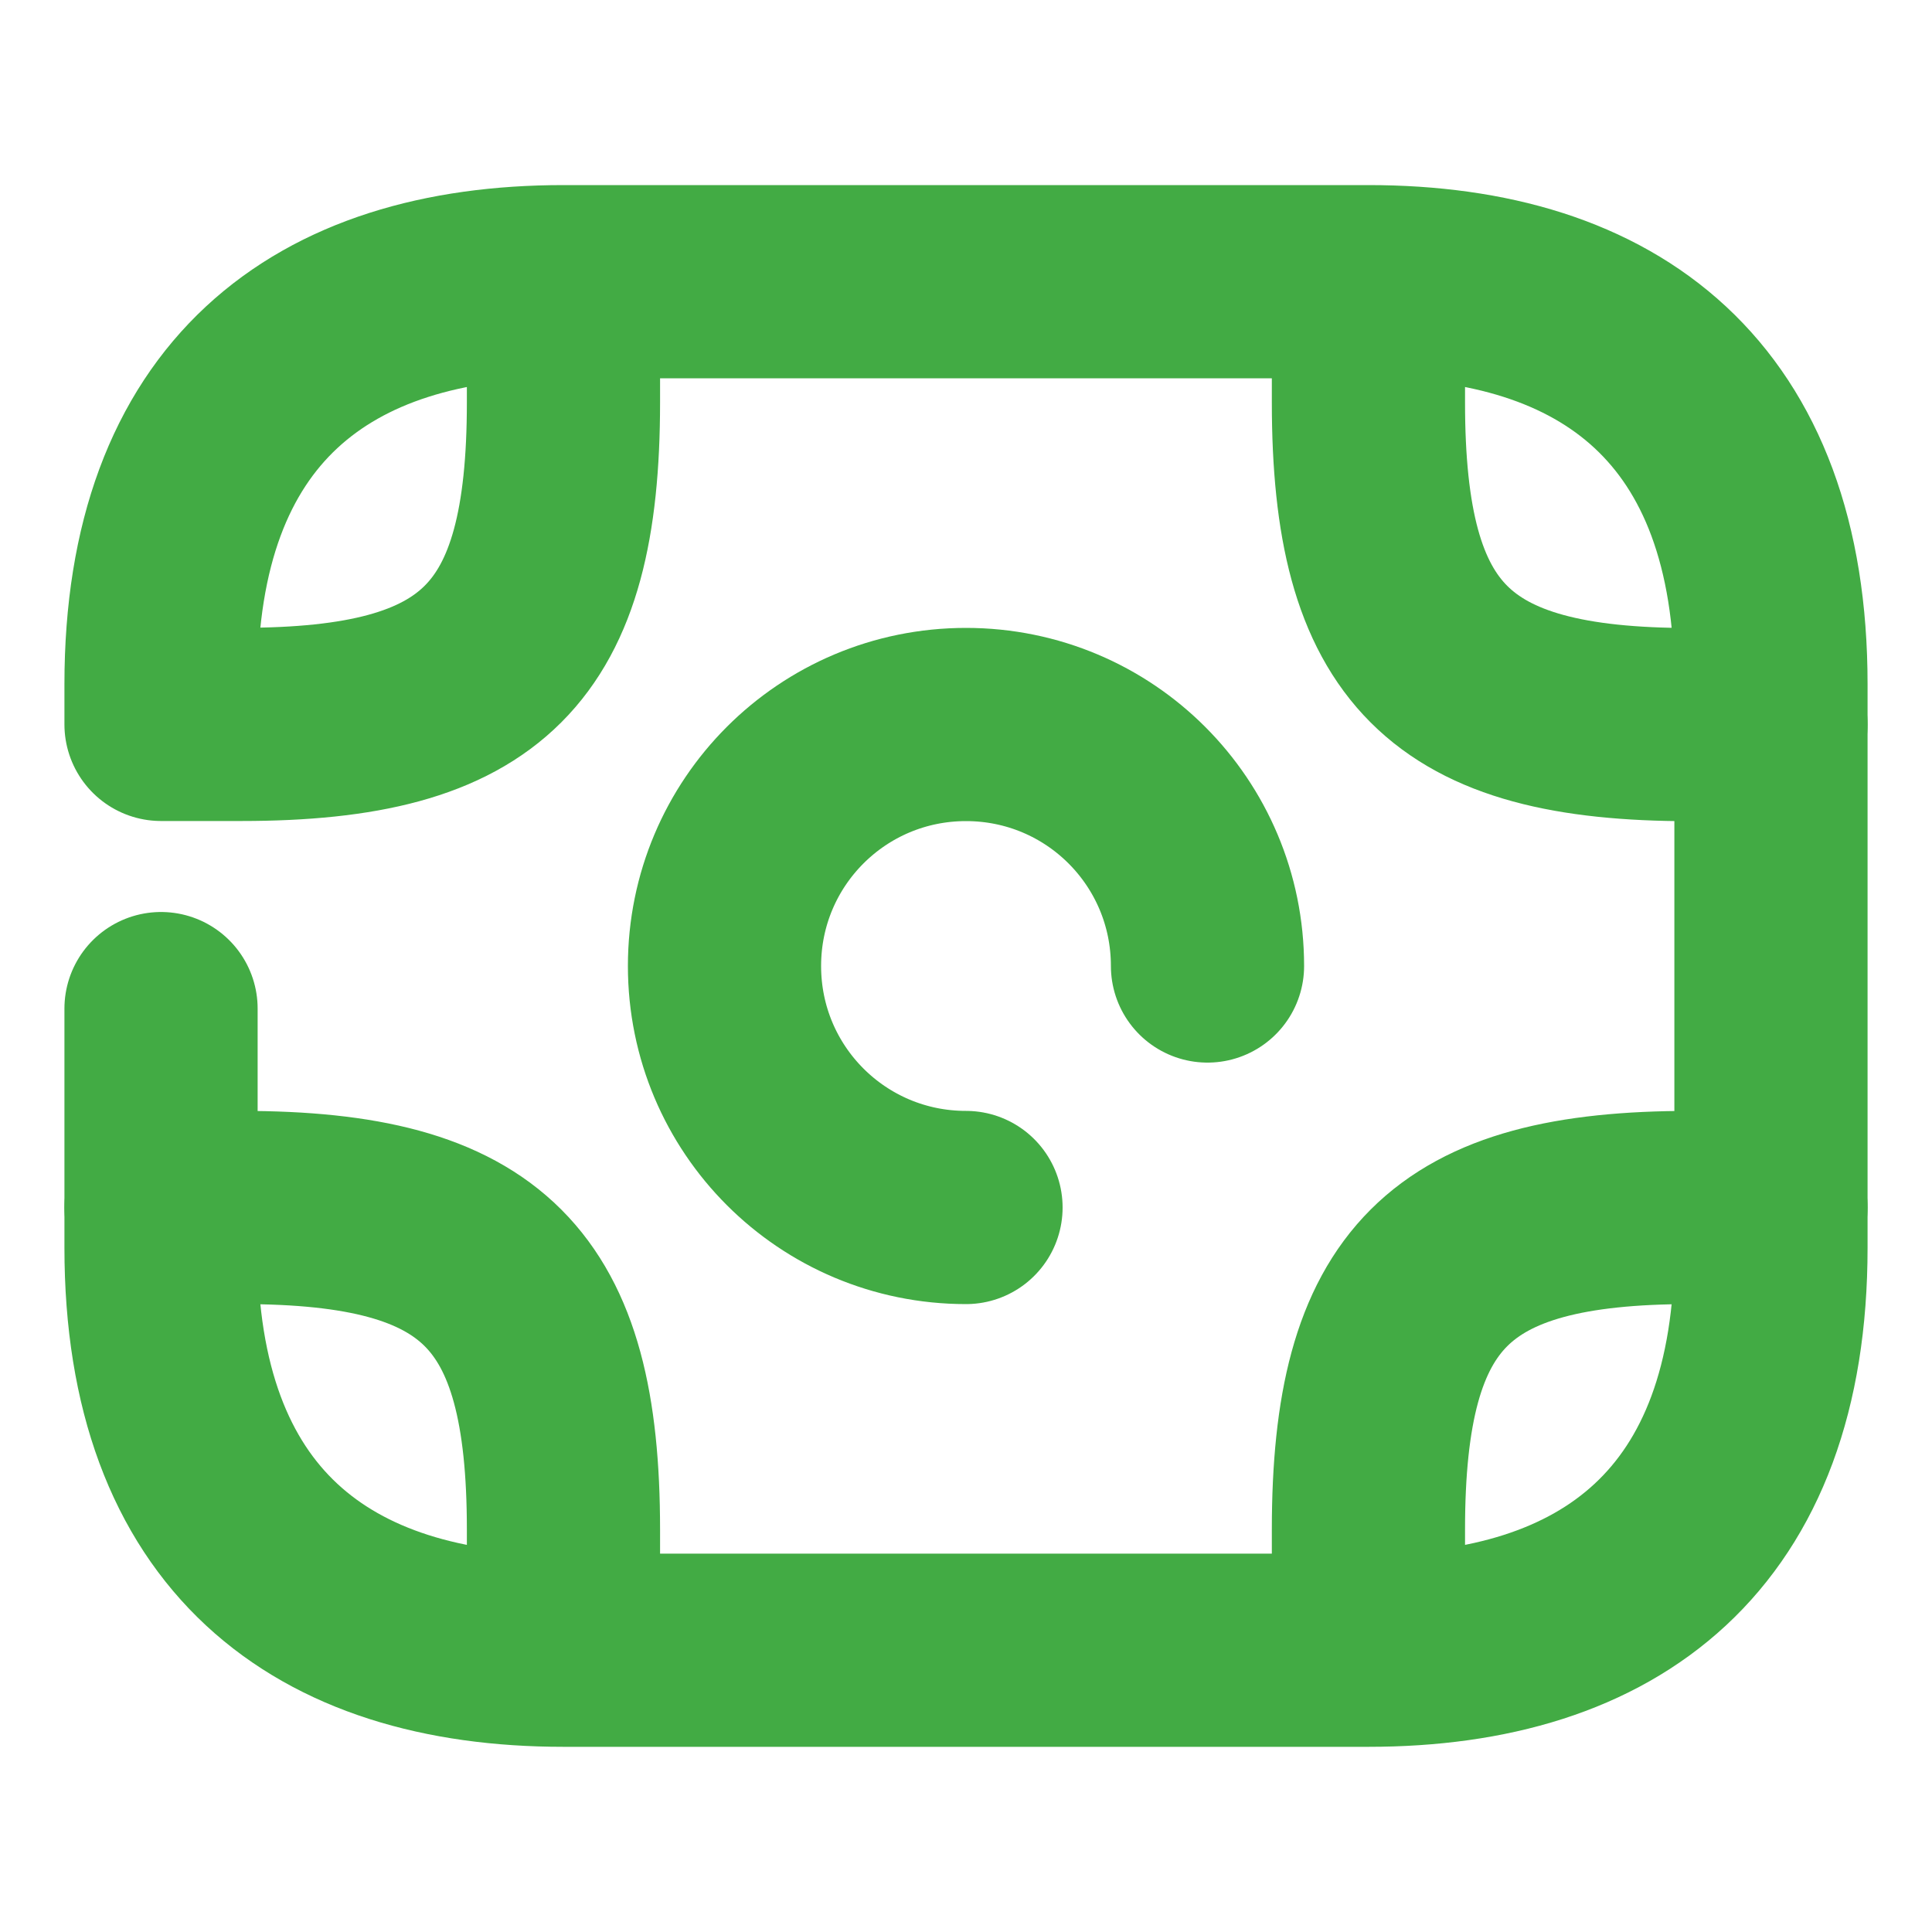 <svg title="Банкомат" viewBox="0 0 20 20" fill="none" xmlns="http://www.w3.org/2000/svg">
<path d="M1.667 10.441V12.916C1.667 15.833 3.333 17.083 5.833 17.083H14.166C16.666 17.083 18.333 15.833 18.333 12.916V7.083C18.333 4.166 16.666 2.916 14.166 2.916H5.833C3.333 2.916 1.667 4.166 1.667 7.083V7.499H2.5C5 7.499 5.833 6.666 5.833 4.166V3.333" stroke="#42AB44" stroke-width="2" stroke-miterlimit="10" stroke-linecap="round" stroke-linejoin="round"/>
<path d="M12.5 10C12.5 8.617 11.383 7.5 10 7.5C8.617 7.5 7.5 8.617 7.5 10C7.5 11.383 8.617 12.5 10 12.5" stroke="#42AB44" stroke-width="2" stroke-miterlimit="10" stroke-linecap="round" stroke-linejoin="round"/>
<path d="M18.333 7.501H17.5C15 7.501 14.166 6.667 14.166 4.167V3.334" stroke="#42AB44" stroke-width="2" stroke-miterlimit="10" stroke-linecap="round" stroke-linejoin="round"/>
<path d="M1.667 12.5H2.5C5 12.5 5.833 13.333 5.833 15.833V16.667" stroke="#42AB44" stroke-width="2" stroke-miterlimit="10" stroke-linecap="round" stroke-linejoin="round"/>
<path d="M18.333 12.5H17.5C15 12.5 14.166 13.333 14.166 15.833V16.667" stroke="#42AB44" stroke-width="2" stroke-miterlimit="10" stroke-linecap="round" stroke-linejoin="round"/>
</svg>

